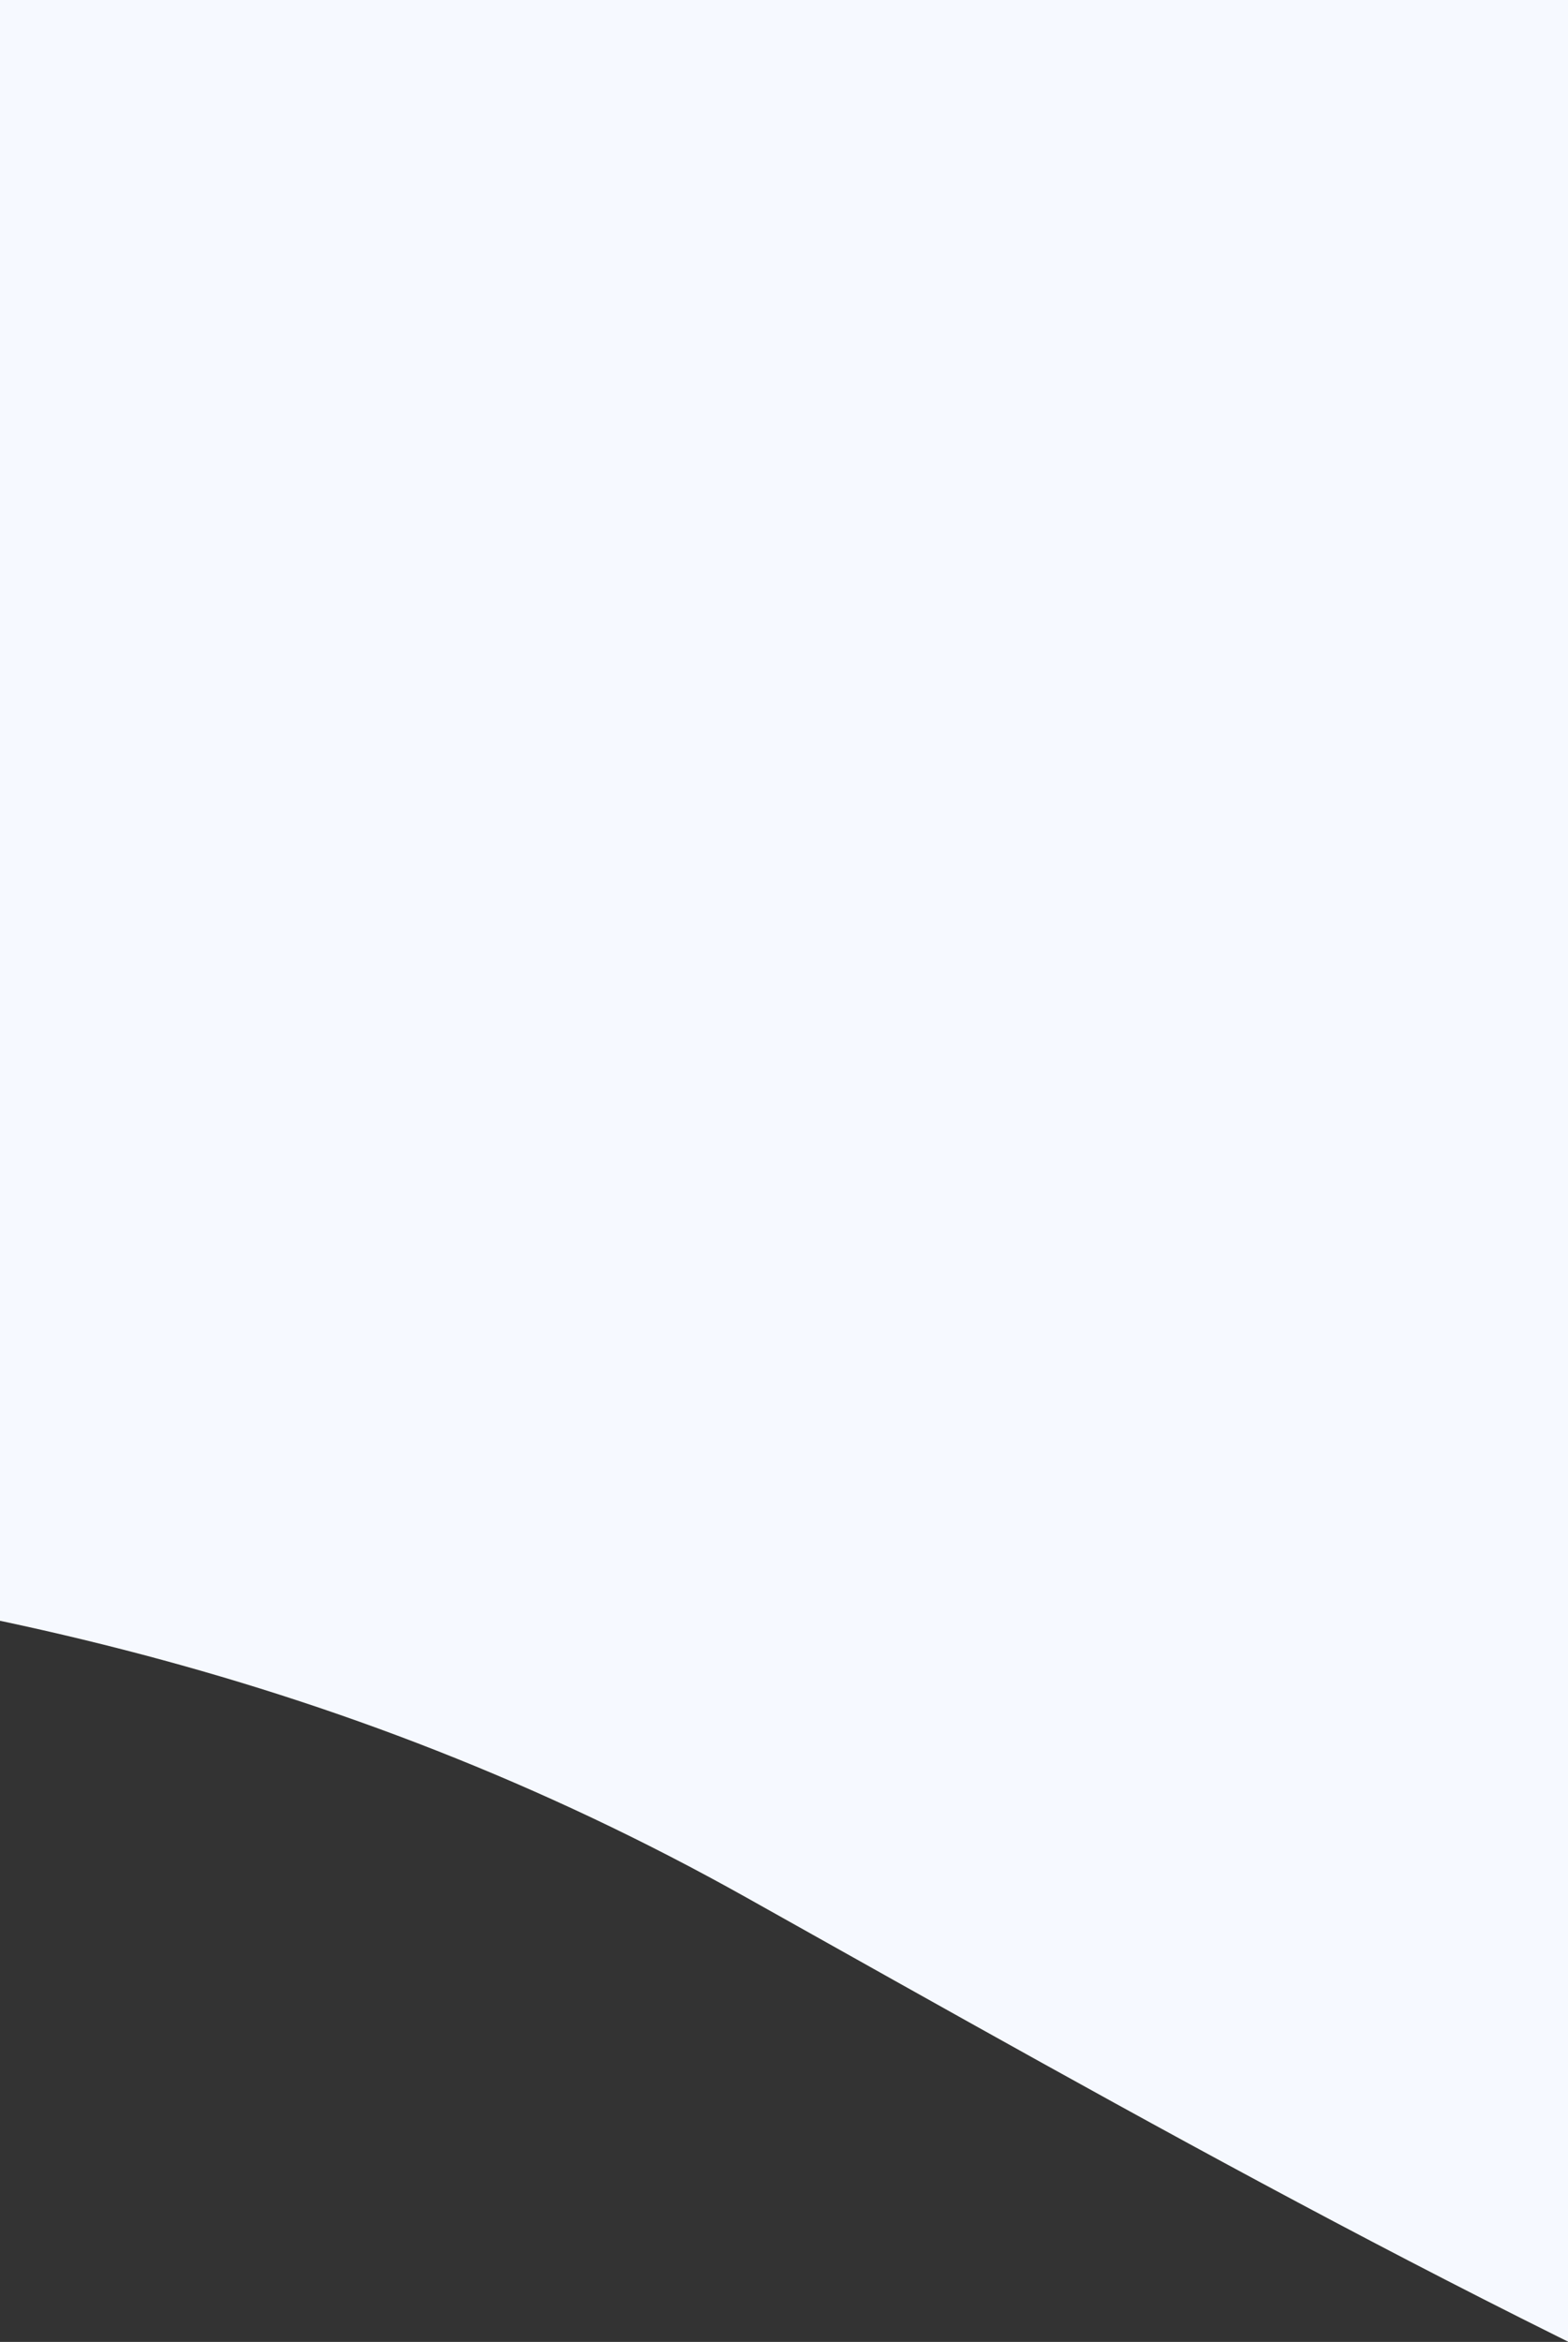 <svg height="618" width="414" xmlns="http://www.w3.org/2000/svg"><rect width="100%" height="100%" fill="#333333" stroke="none"/><path d="m927 784.936c-340.304-61.936-518.478-165.79-730.047-284.272-216.333-121.15-442.447-90.392-709.953-100.57v-400.094h1440v929z" fill="#f6f9ff"/></svg>